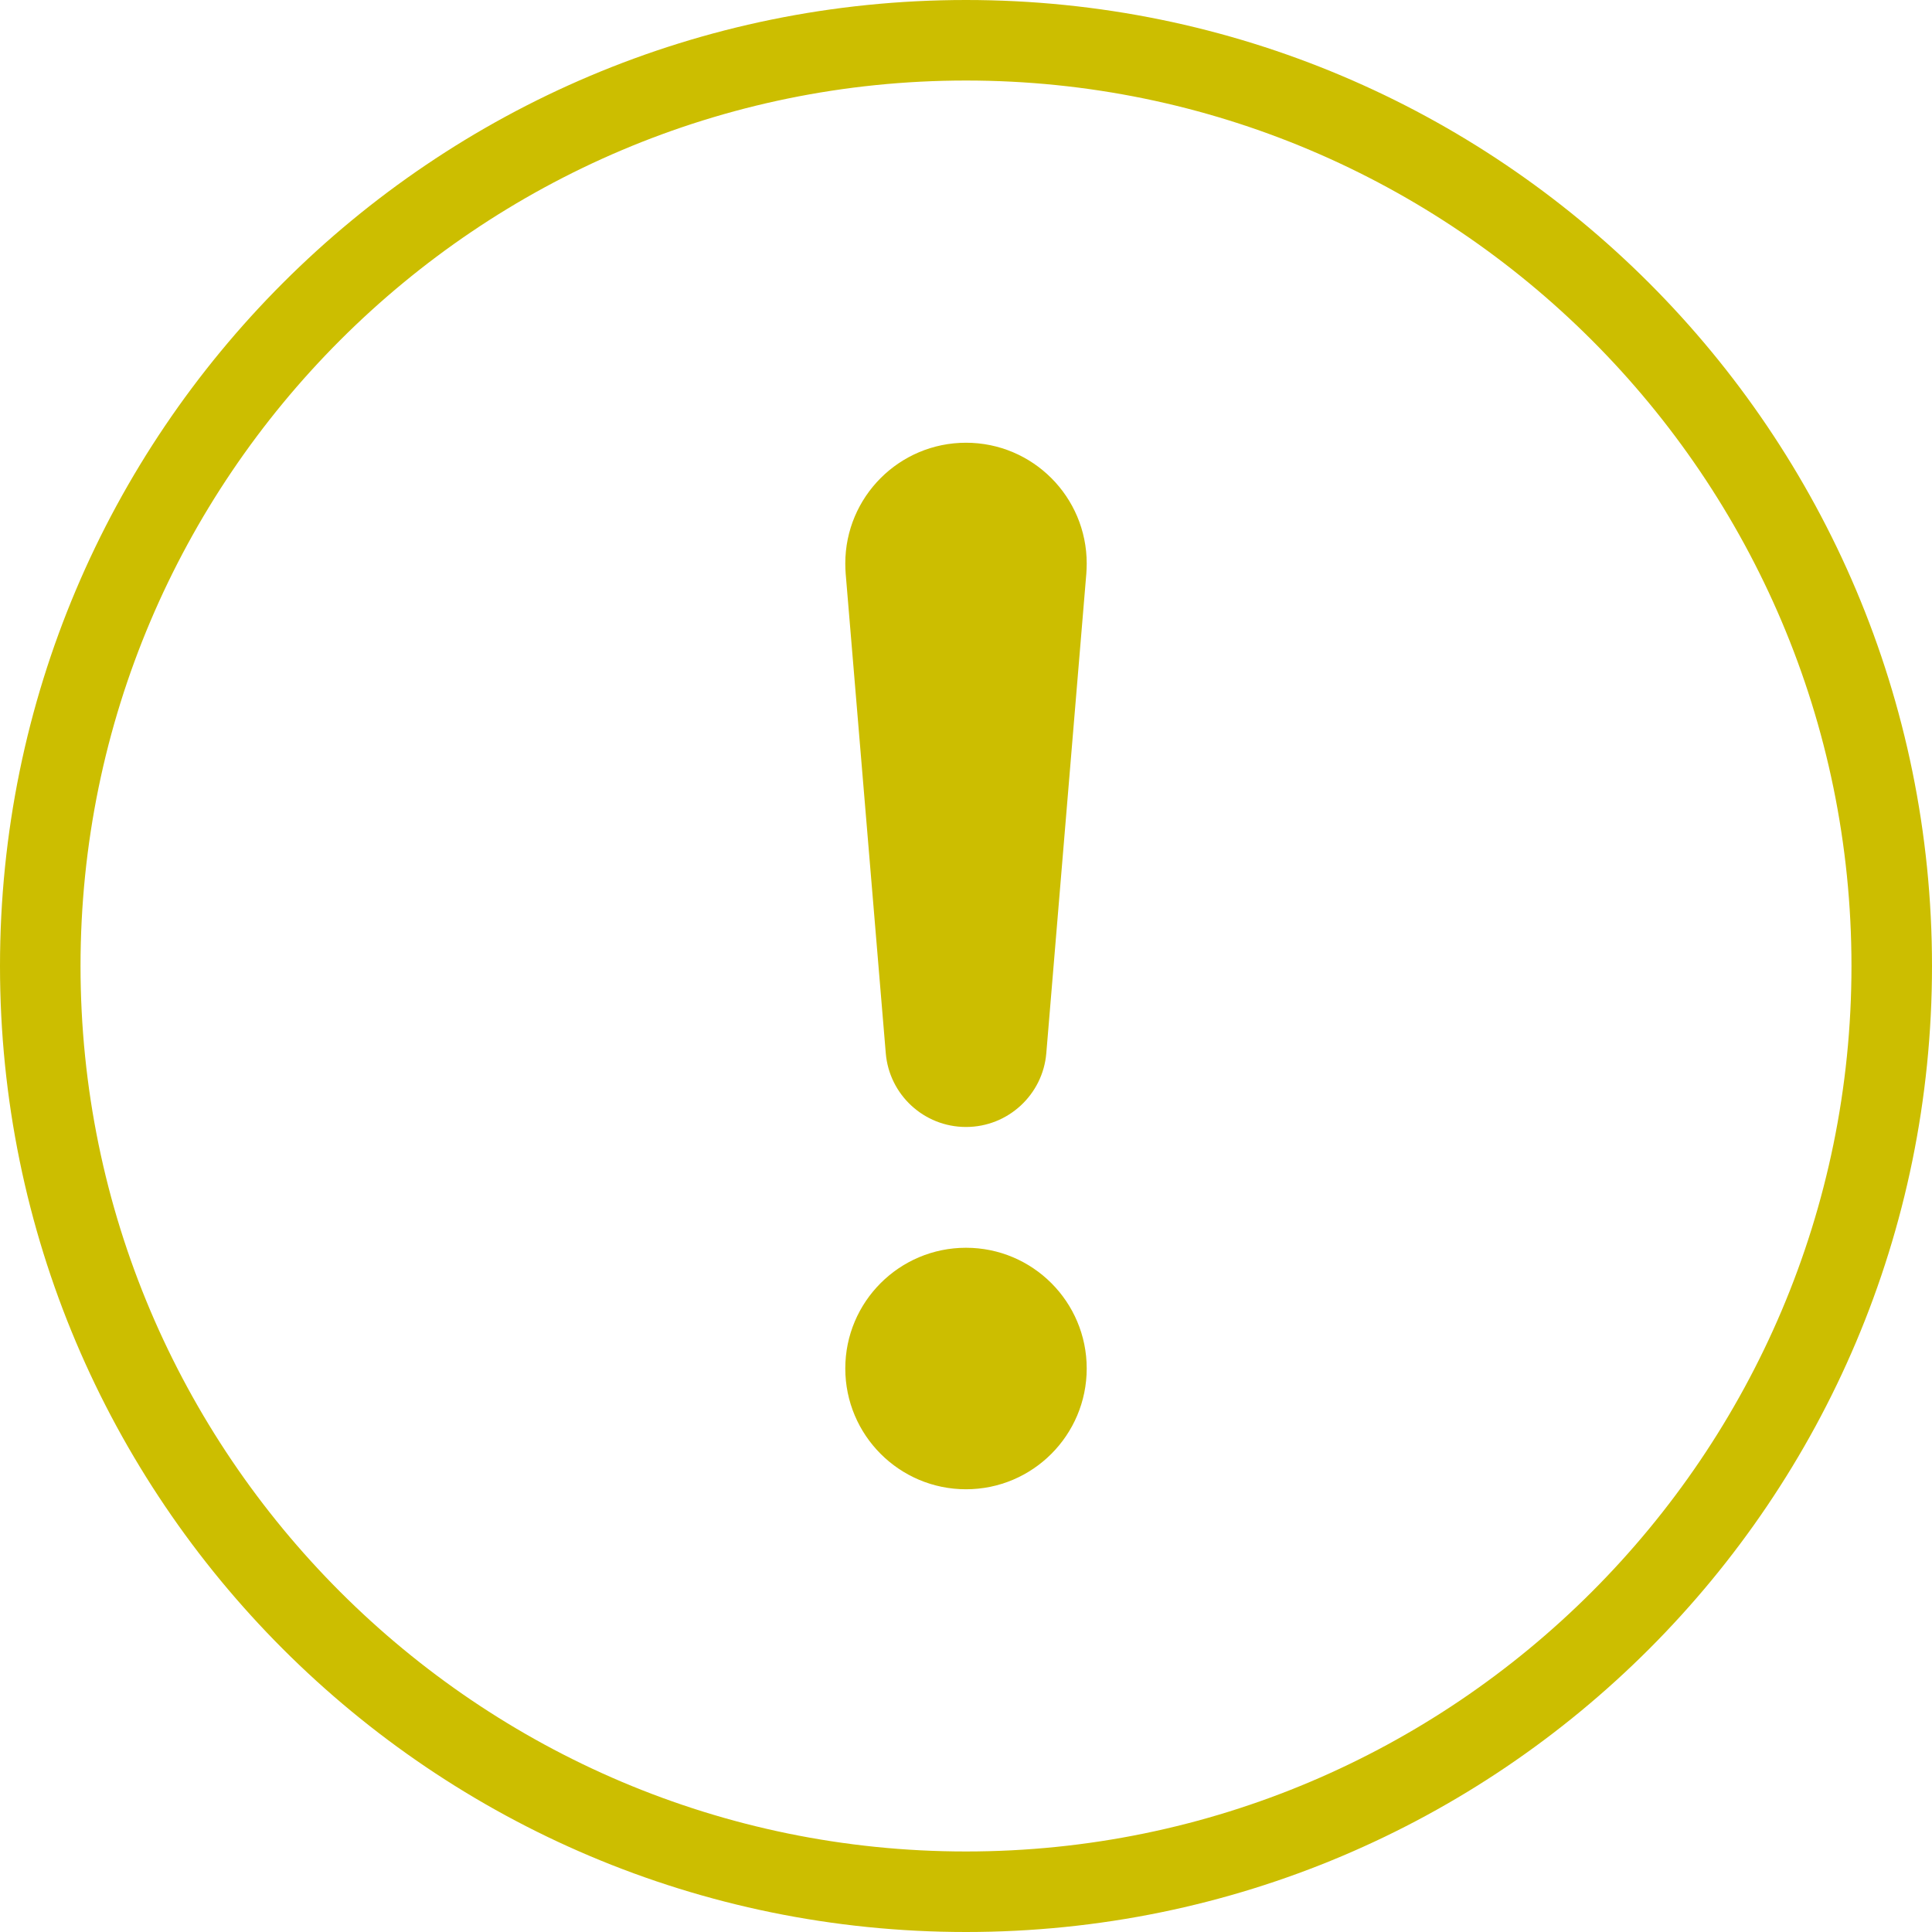 <?xml version="1.0" encoding="UTF-8" standalone="no"?>
<svg width="25px" height="25px" viewBox="0 0 25 25" version="1.1" xmlns="http://www.w3.org/2000/svg" xmlns:xlink="http://www.w3.org/1999/xlink" xmlns:sketch="http://www.bohemiancoding.com/sketch/ns">
    <!-- Generator: Sketch 3.3.2 (12043) - http://www.bohemiancoding.com/sketch -->
    <title>notification-alert</title>
    <desc>Created with Sketch.</desc>
    <defs></defs>
    <g id="Page-1" stroke="none" stroke-width="1" fill="none" fill-rule="evenodd" sketch:type="MSPage">
        <g id="Assets" sketch:type="MSArtboardGroup" transform="translate(-140, -40)" fill="#CCBE00">
            <g id="Notification-Icons" sketch:type="MSLayerGroup" transform="translate(134, 40)">
                <g id="notification-alert" transform="translate(6, 0)" sketch:type="MSShapeGroup">
                    <path d="M12.5,25 C5.597,25 0,19.403 0,12.5 C0,5.596 5.597,0 12.5,0 C19.403,0 25,5.596 25,12.5 C25,19.403 19.404,25 12.5,25 L12.5,25 Z M12.5,1.042 C6.182,1.042 1.042,6.182 1.042,12.5 C1.042,18.818 6.182,23.958 12.5,23.958 C18.818,23.958 23.958,18.818 23.958,12.5 C23.958,6.182 18.818,1.042 12.5,1.042 L12.5,1.042 Z M12.5,19.271 C11.637,19.271 10.938,18.57 10.938,17.708 C10.938,16.846 11.637,16.146 12.5,16.146 C13.363,16.146 14.062,16.846 14.062,17.708 C14.062,18.57 13.363,19.271 12.5,19.271 L12.5,19.271 Z M13.539,13.63 C13.494,14.163 13.046,14.583 12.5,14.583 C11.954,14.583 11.507,14.164 11.462,13.63 L10.943,7.423 C10.94,7.38 10.938,7.336 10.938,7.292 C10.938,6.429 11.637,5.729 12.5,5.729 C13.363,5.729 14.062,6.429 14.062,7.292 C14.062,7.336 14.06,7.38 14.057,7.423 L13.539,13.63 L13.539,13.63 Z" id="Shape"></path>
                </g>
            </g>
        </g>
    </g>
</svg>